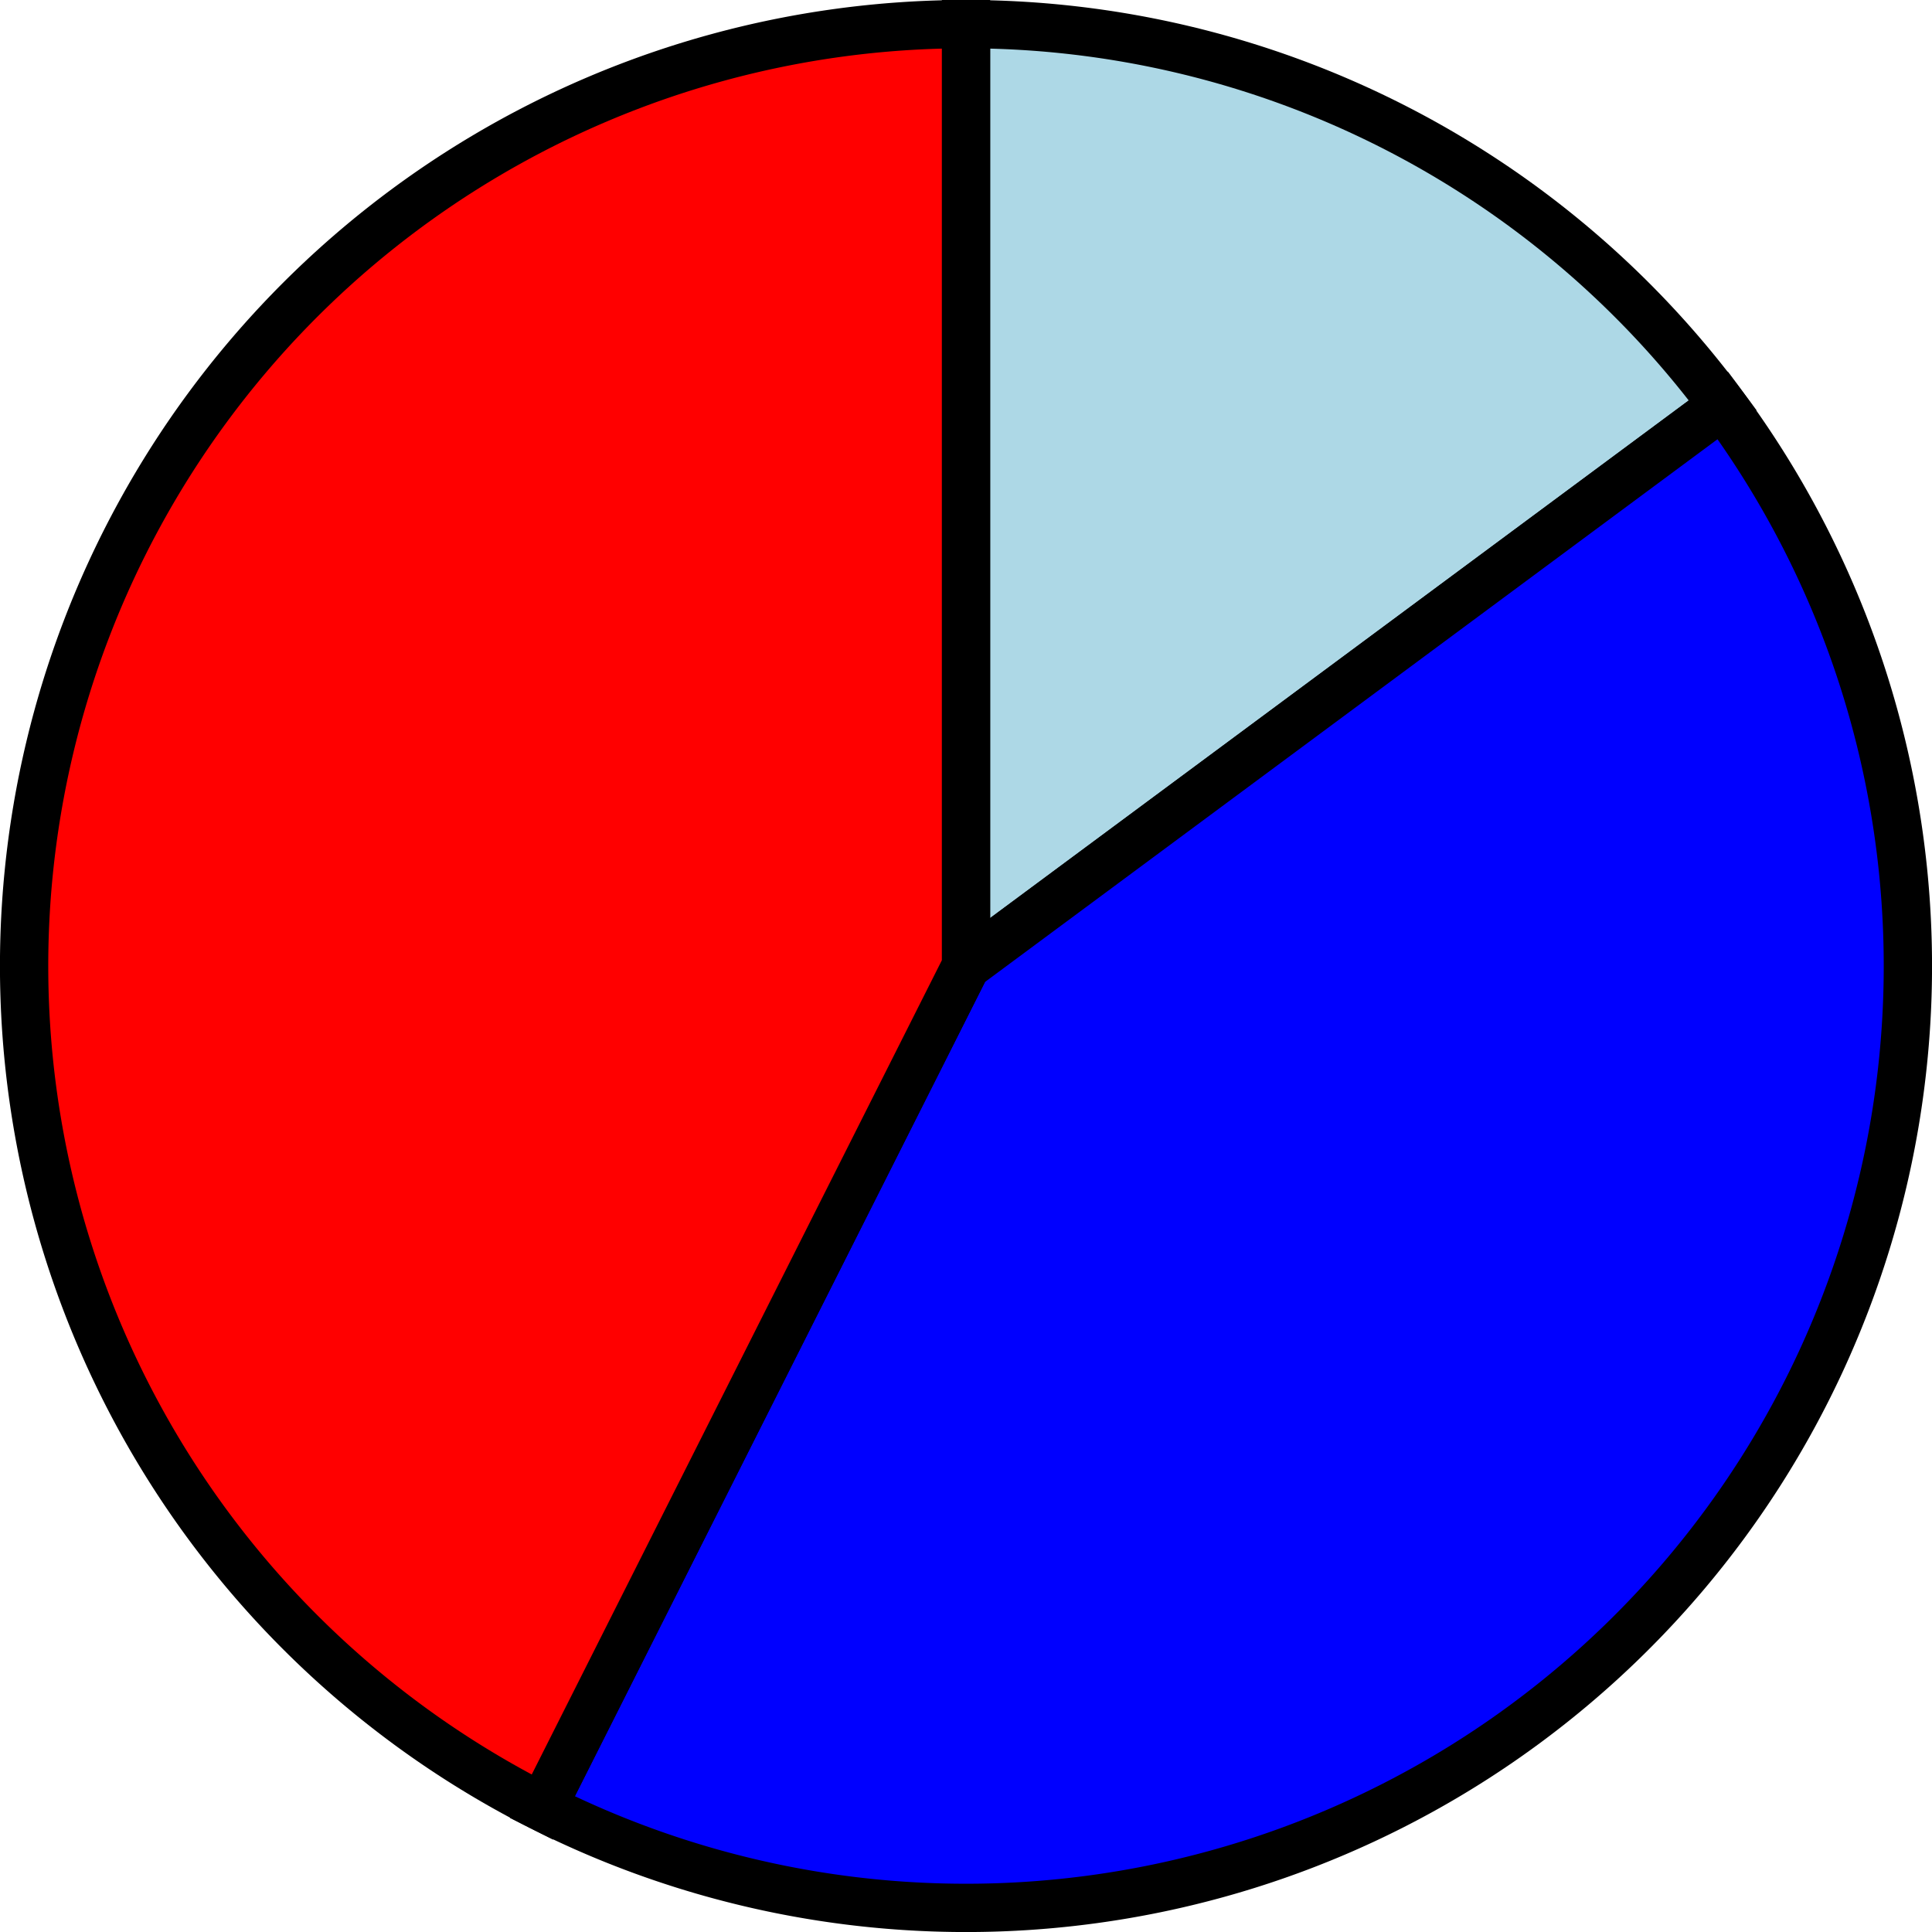 <?xml version='1.0' encoding='utf-8'?>
<svg version="1.1" id="Layer_1" xmlns="http://www.w3.org/2000/svg" x="0px" y="0px"
     width="40px" height="40px" viewBox="0 0 40 40"
     enable-background="new 0 0 40 40">
    <path fill="#ADD8E6" d="M19.5,19.5 L19.5,0.0 A19.5,19.5 0, 0,1, 35.168 7.891 Z" stroke="black" stroke-width="1" transform="translate(0.5, 0.5)"/>
    <path fill="#0000FF" d="M19.5,19.5 L35.168,7.891 A19.5,19.5 0, 0,1, 10.728 36.916 Z" stroke="black" stroke-width="1" transform="translate(0.5, 0.5)"/>
    <path fill="#FF0000" d="M19.5,19.5 L10.728,36.916 A19.5,19.5 0, 0,1, 19.5 0.0 Z" stroke="black" stroke-width="1" transform="translate(0.5, 0.5)"/>
</svg>